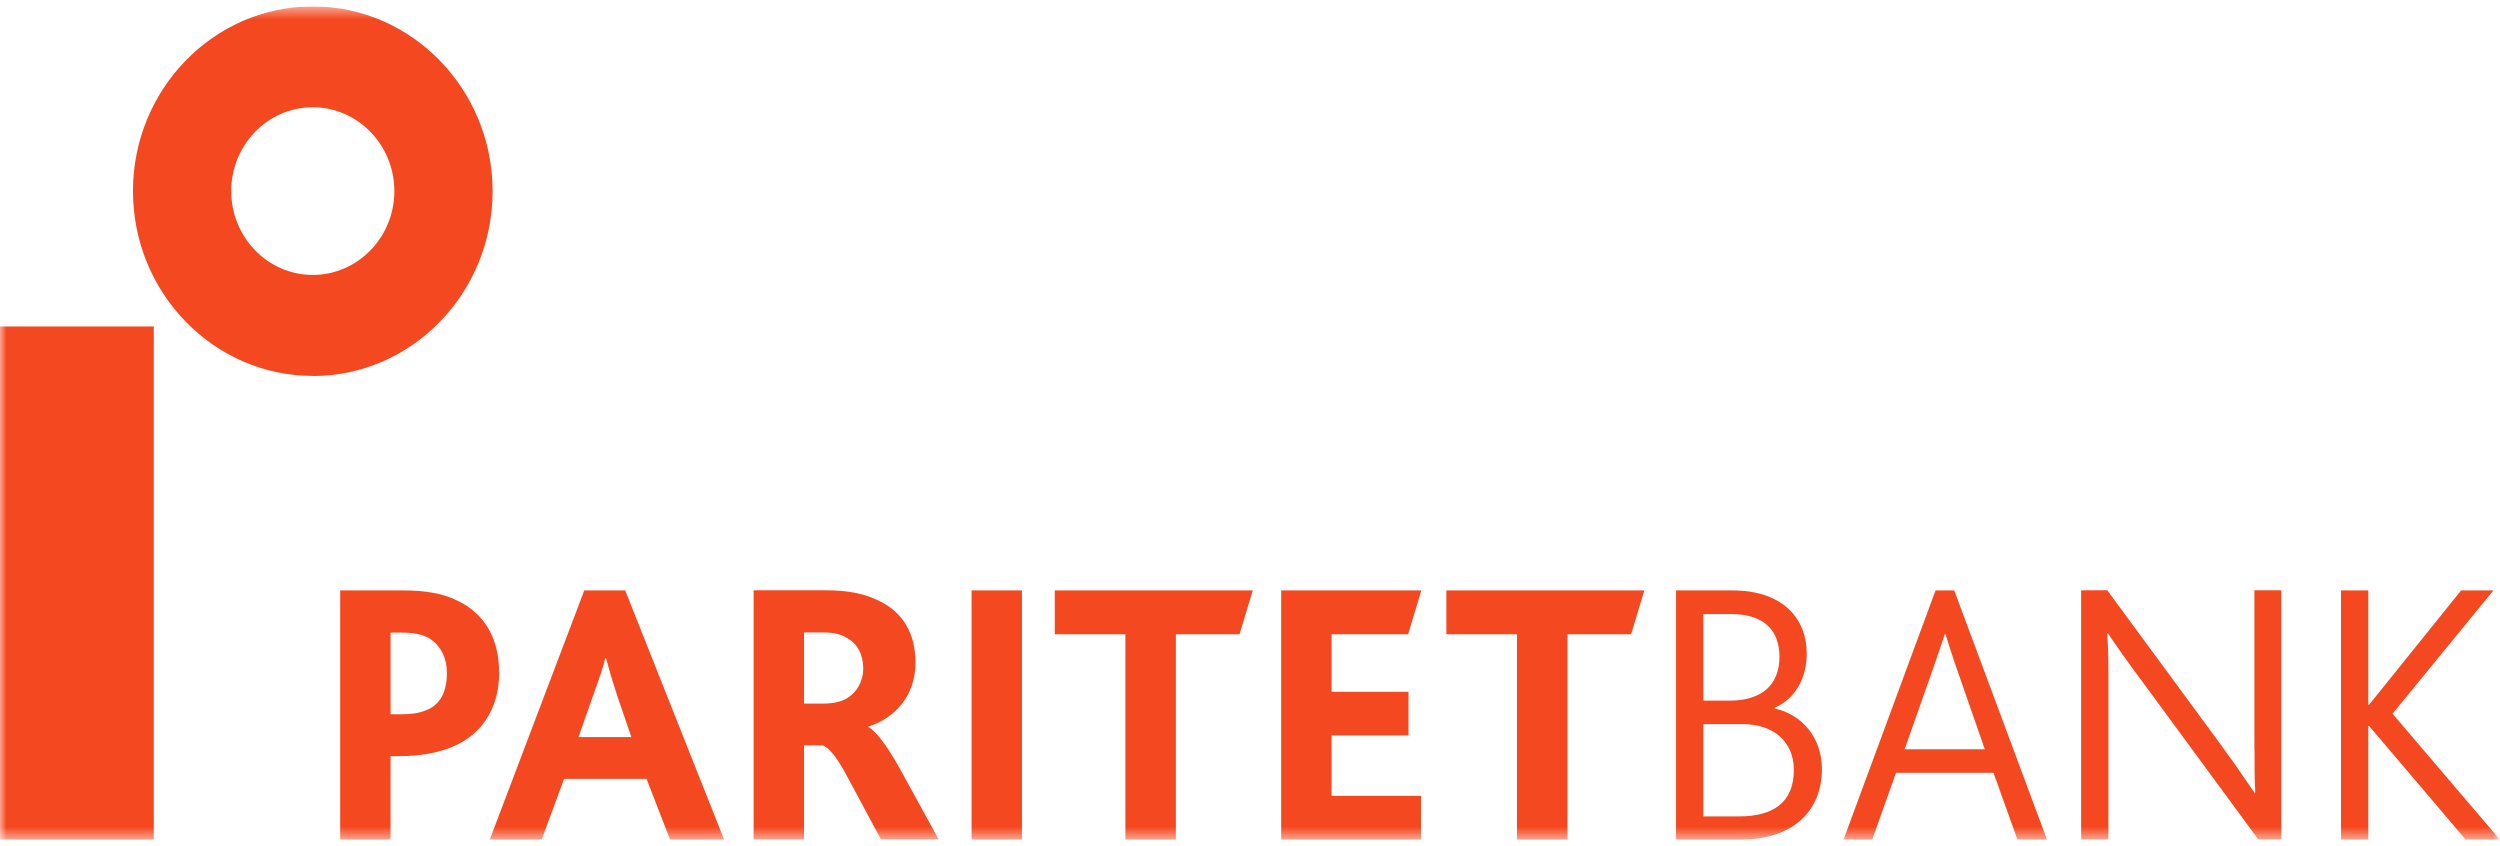 <svg width="195" height="66" viewBox="0 0 195 66" fill="none" xmlns="http://www.w3.org/2000/svg">
<g id="Frame" clip-path="url(#clip0_320_504)">
<g id="Clip path group">
<mask id="mask0_320_504" style="mask-type:luminance" maskUnits="userSpaceOnUse" x="0" y="0" width="195" height="66">
<g id="a">
<path id="Vector" d="M0 0.5H195V65.5H0V0.5Z" fill="white"/>
</g>
</mask>
<g mask="url(#mask0_320_504)">
<g id="Group">
<path id="Vector_2" d="M24.397 29.32C16.666 29.32 10.372 22.852 10.372 14.905C10.372 6.959 16.665 0.5 24.397 0.5C32.129 0.5 38.423 6.969 38.423 14.916C38.423 22.861 32.129 29.33 24.397 29.33V29.32ZM24.397 8.366C20.881 8.366 18.035 11.302 18.035 14.906C18.035 18.509 20.89 21.444 24.397 21.444C27.905 21.444 30.76 18.509 30.76 14.906C30.76 11.302 27.904 8.366 24.397 8.366ZM11.996 25.463H0V65.5H11.996V25.463ZM35.744 46.883C34.63 46.297 33.194 46.053 31.469 46.053H26.535V65.5H30.464V58.98H31.124C32.789 58.98 34.109 58.718 35.173 58.302C37.98 57.179 38.934 54.76 38.934 52.492C38.934 49.809 37.812 47.895 35.744 46.883ZM33.39 55.326C32.878 55.59 32.178 55.711 31.351 55.711H30.465V49.344H31.292C32.239 49.344 32.937 49.465 33.479 49.789C34.425 50.376 34.858 51.379 34.858 52.502C34.858 53.858 34.404 54.861 33.399 55.337L33.39 55.326ZM45.574 46.053L38.196 65.5H42.245L43.998 60.753H50.429L52.272 65.5H56.486L48.765 46.053H45.574ZM45.12 57.503L46.262 54.253C46.775 52.837 47.061 52.005 47.209 51.328H47.267C47.524 52.298 47.81 53.26 48.125 54.213L49.247 57.492H45.111L45.12 57.503ZM67.735 56.733V56.673C69.862 55.995 71.409 54.224 71.409 51.682C71.409 49.617 70.581 47.754 68.395 46.783C67.39 46.308 66.129 46.043 64.435 46.043H58.782V65.49H62.712V58.141H64.149C64.613 58.262 65.273 59 66.218 60.822L68.72 65.48H73.221L70.159 59.902C69.153 58.1 68.316 57.037 67.745 56.713L67.735 56.733ZM66.07 54.466C65.588 54.729 65.037 54.881 64.179 54.881H62.712V49.334H64.2C65.065 49.334 65.608 49.475 66.04 49.748C66.878 50.194 67.332 51.075 67.332 52.108C67.332 53.2 66.809 54 66.07 54.466ZM112.816 49.475H118.322V65.5H122.262V49.475H127.225L128.26 46.053H112.816V49.475ZM109.831 49.475L110.866 46.053H99.933V65.5H110.837V62.078H103.862V57.361H109.861V53.96H103.862V49.475H109.831ZM79.712 46.053H75.782V65.5H79.712V46.053ZM82.273 49.475H87.779V65.5H91.718V49.475H96.682L97.717 46.053H82.273V49.475ZM186.618 55.671L194.488 46.053H191.967L184.786 54.972H184.727V46.053H182.6V65.5H184.727V56.622H184.786L192.331 65.5H195L186.618 55.671ZM138.425 55.266V55.205C139.981 54.527 140.926 52.957 140.926 50.983C140.926 48.331 139.154 46.053 135.125 46.053H130.732V65.5H135.676C139.862 65.5 142.109 63.263 142.109 59.983C142.109 57.534 140.552 55.731 138.435 55.266H138.425ZM132.86 47.895H135.016C137.715 47.895 138.798 49.282 138.798 51.227C138.798 53.382 137.45 54.648 134.928 54.648H132.86V47.895ZM135.676 63.678H132.86V56.481H135.932C138.346 56.481 139.921 57.867 139.921 60.054C139.921 62.646 138.227 63.678 135.676 63.678ZM175.853 58.414C175.853 59.943 175.853 60.803 175.912 61.836H175.853C174.957 60.51 174.037 59.2 173.094 57.908L164.368 46.043H162.329V65.49H164.457V52.745C164.457 51.216 164.428 50.386 164.368 49.414H164.428C165.088 50.386 165.944 51.631 167.097 53.16L176.158 65.49H177.94V46.043H175.843V58.405L175.853 58.414ZM150.973 46.053L143.792 65.5H146.028L147.89 60.277H155.493L157.365 65.5H159.67L152.43 46.053H150.973ZM154.824 58.444H148.56L150.54 52.837C151.14 51.126 151.455 50.204 151.692 49.475H151.752C151.978 50.215 152.263 51.126 152.864 52.835L154.814 58.444H154.824Z" fill="#F44920"/>
</g>
</g>
</g>
</g>
<defs>
<clipPath id="clip0_320_504">
<rect width="195" height="65" fill="white" transform="translate(0 0.5)"/>
</clipPath>
</defs>
</svg>
